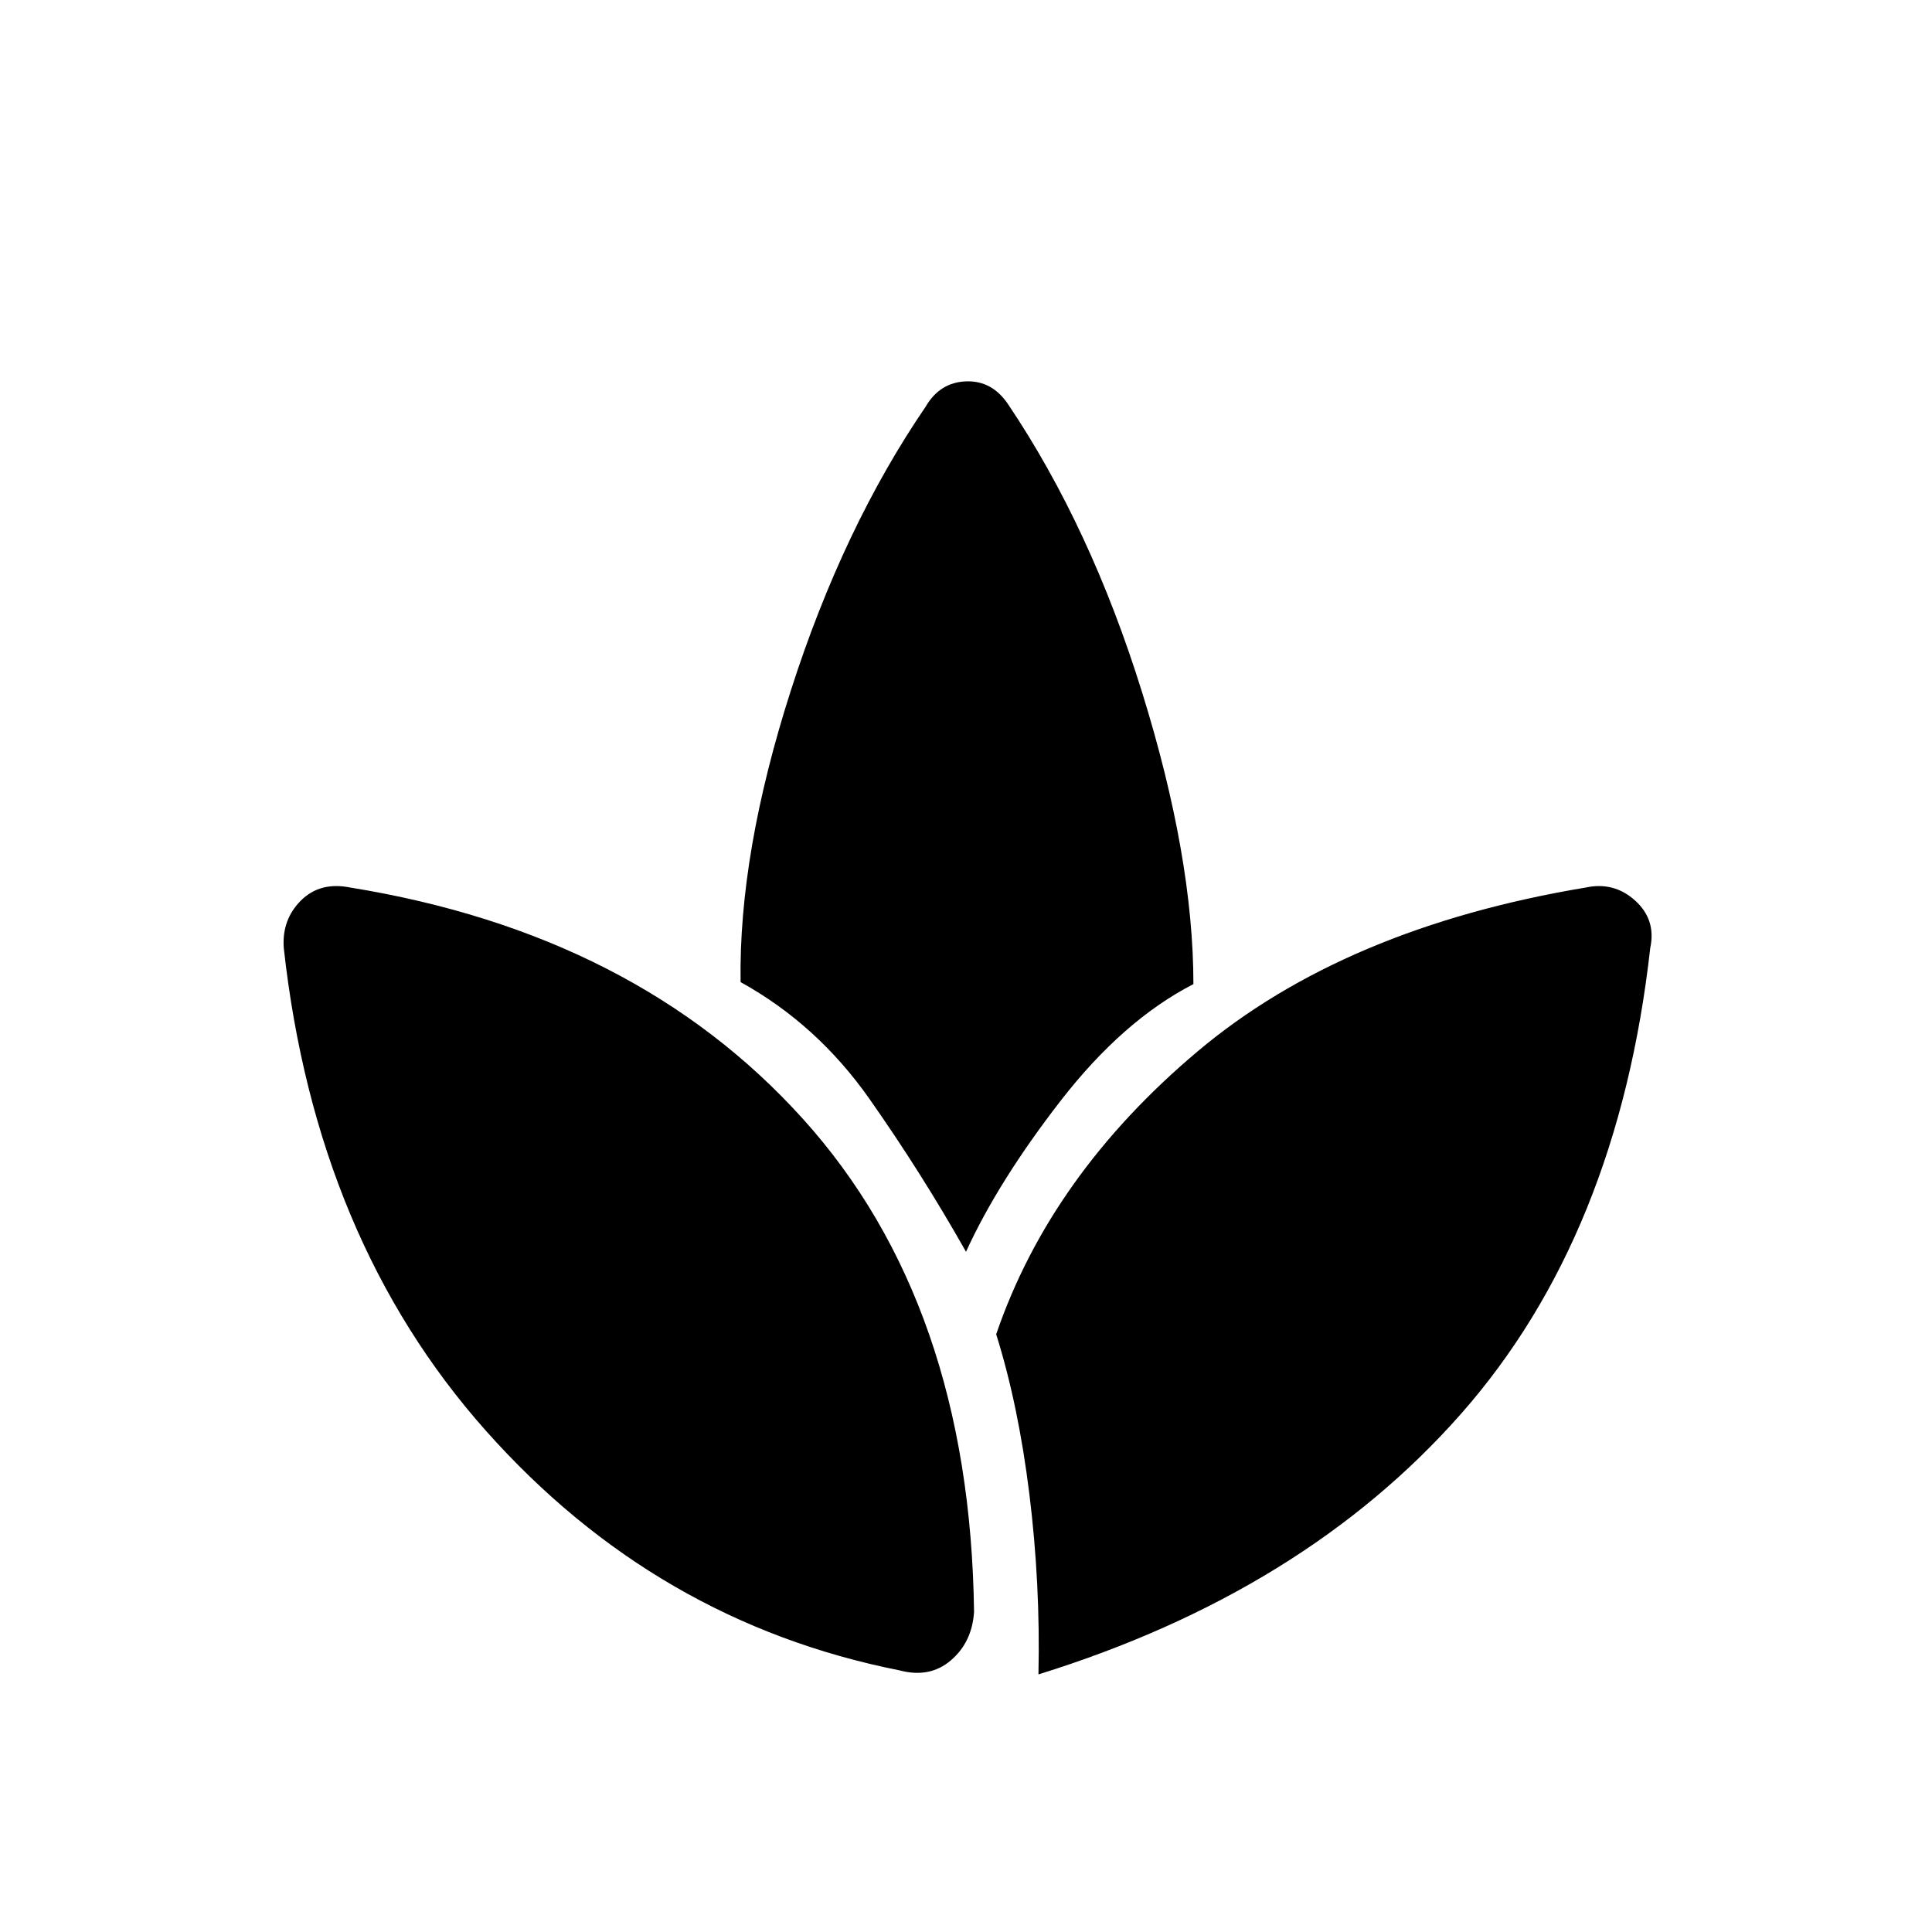 <svg xmlns="http://www.w3.org/2000/svg" height="48" width="48"><path d="M24.2 40.05q-.05.75-.575 1.2-.525.45-1.275.25-6.05-1.2-10.275-5.95-4.225-4.75-5.025-12-.05-.7.425-1.175.475-.475 1.225-.325 7.1 1.15 11.25 5.75t4.25 12.25ZM23 10.1q.35-.6 1-.625.65-.025 1.05.575 2.05 3.05 3.325 7.15 1.275 4.1 1.275 7.25-1.75.9-3.3 2.9-1.55 2-2.35 3.75-1.1-1.95-2.4-3.8-1.3-1.85-3.2-2.9-.05-3.2 1.25-7.25T23 10.1Zm16.4 11.95q.7-.15 1.225.325.525.475.375 1.175-.8 7.15-4.7 11.575-3.9 4.425-10.5 6.475.05-2.25-.225-4.475-.275-2.225-.825-3.975 1.35-3.95 5-7.025t9.65-4.075Z"/></svg>